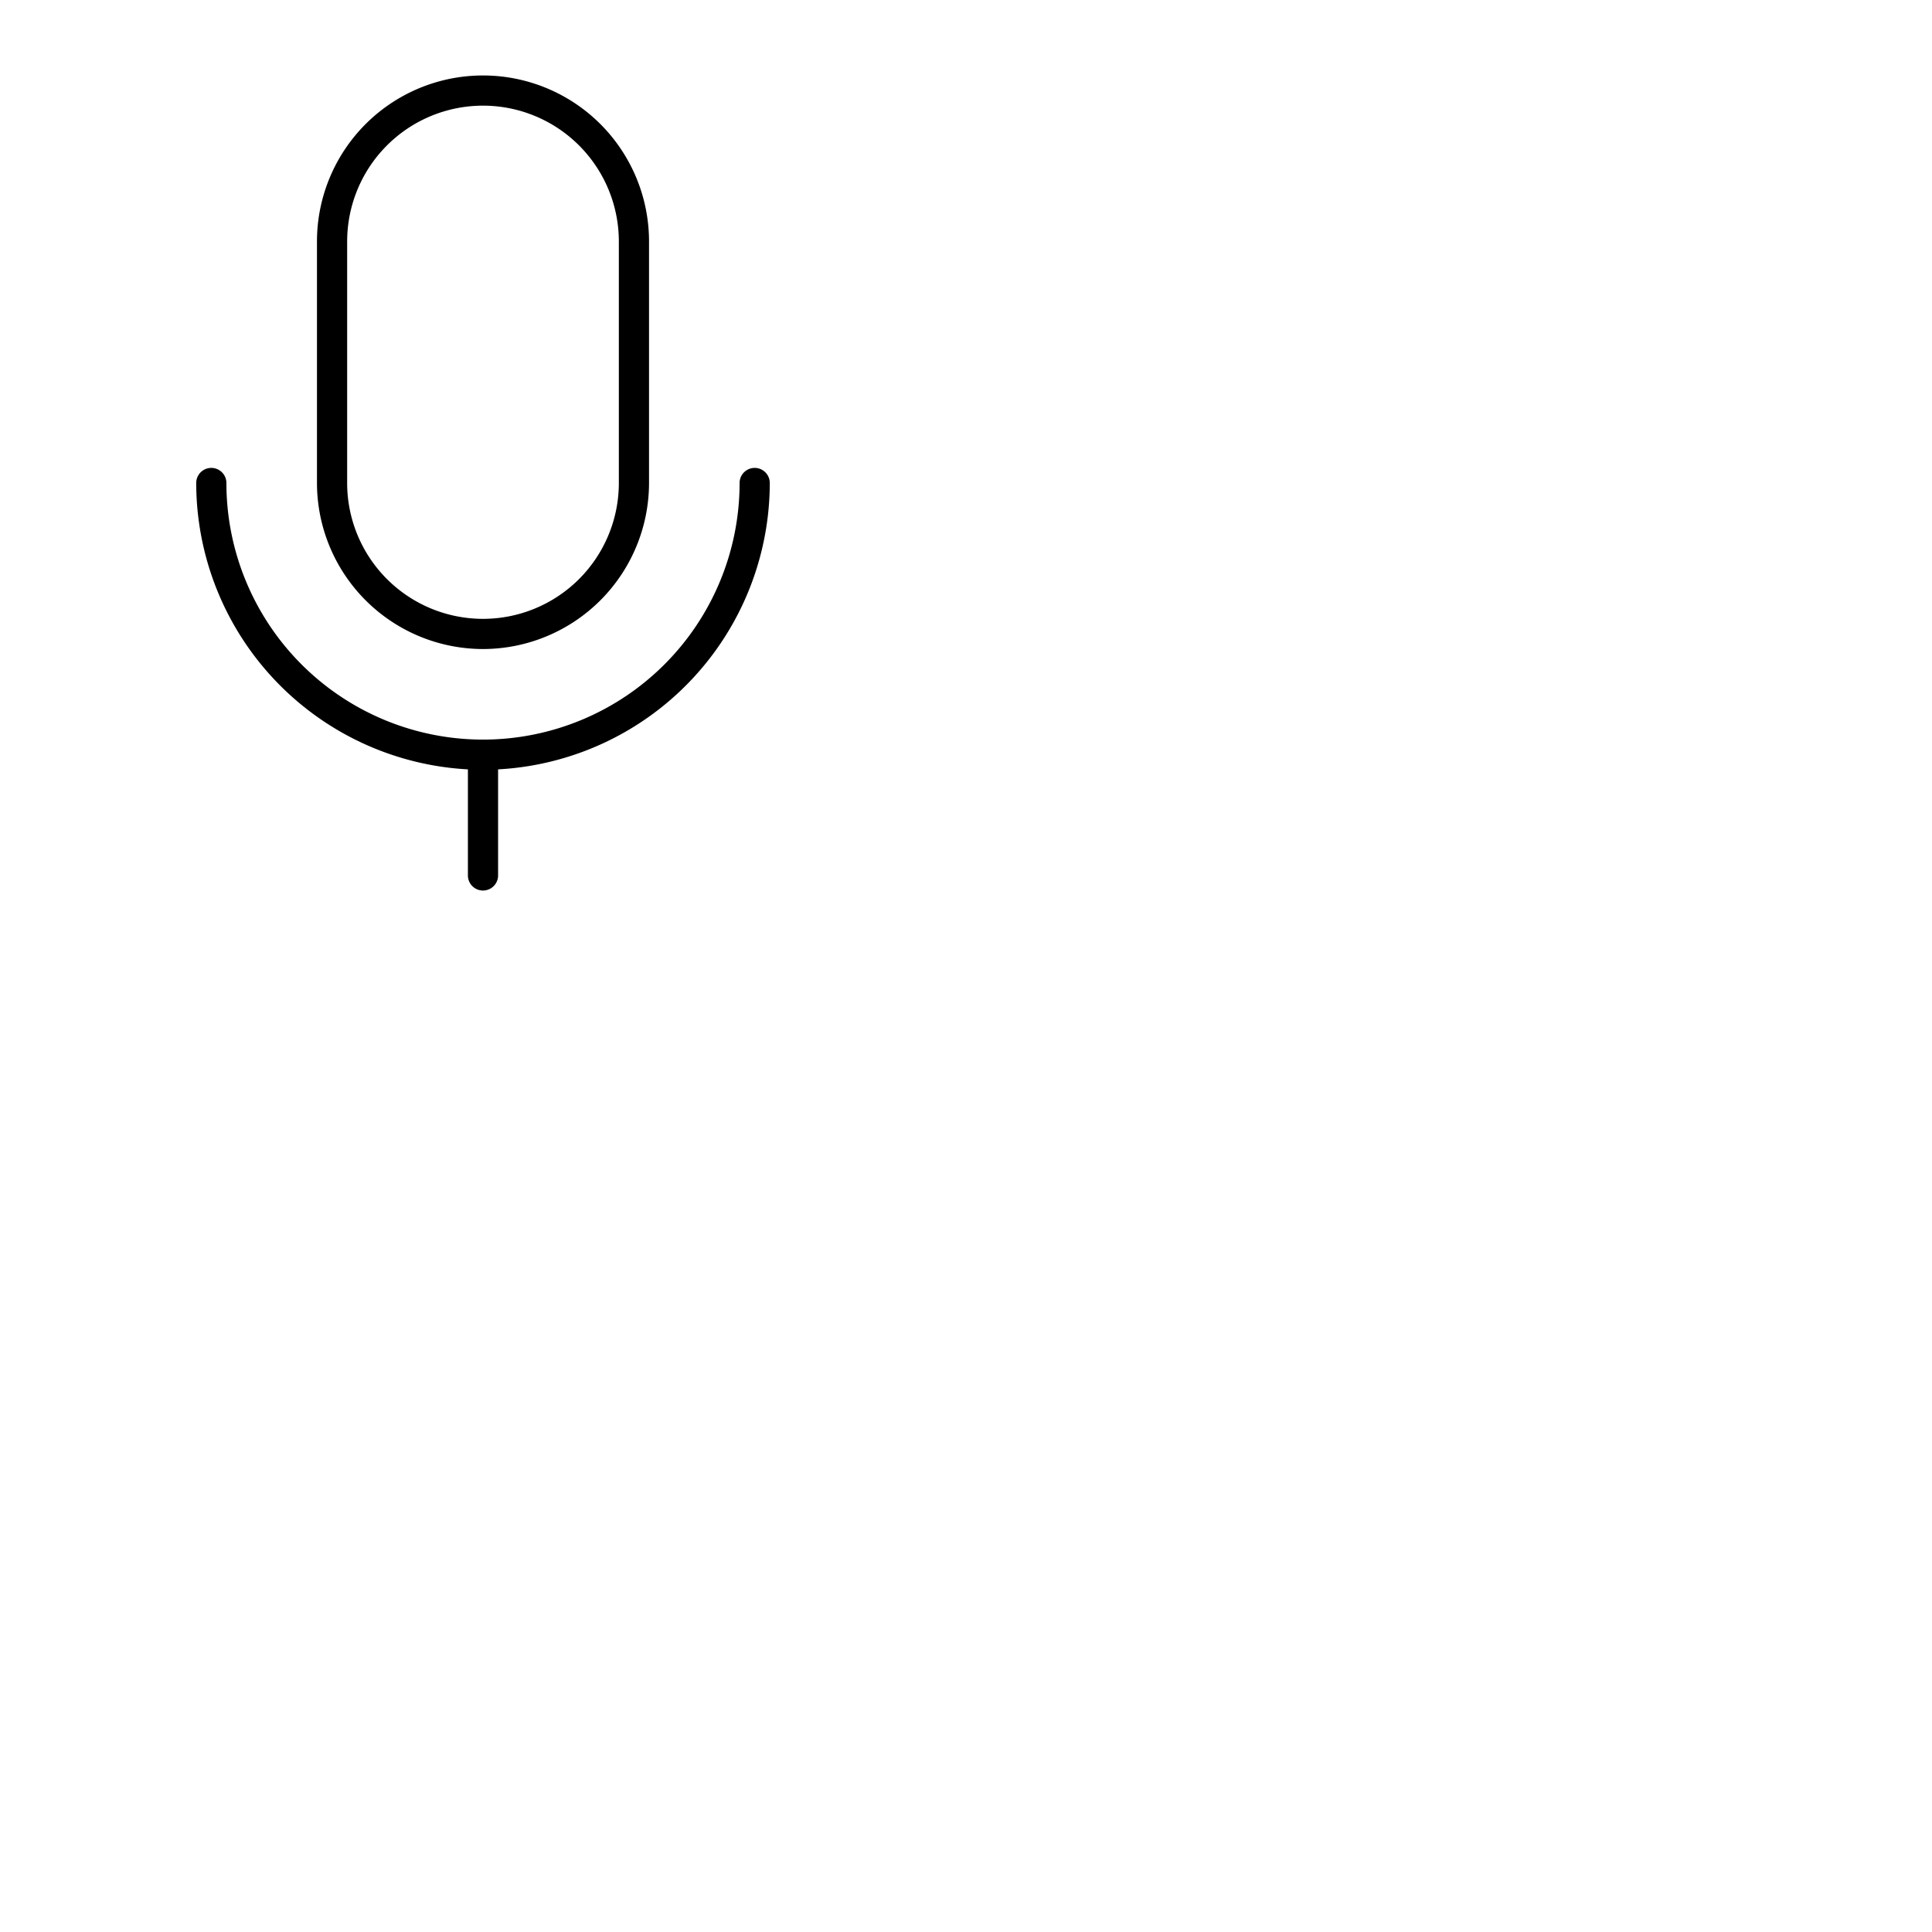 <svg xmlns="http://www.w3.org/2000/svg" version="1.1" viewBox="0 0 512 512" fill="currentColor"><path fill="currentColor" d="M128 172a44.05 44.05 0 0 0 44-44V64a44 44 0 0 0-88 0v64a44.05 44.05 0 0 0 44 44M92 64a36 36 0 0 1 72 0v64a36 36 0 0 1-72 0Zm40 139.89V232a4 4 0 0 1-8 0v-28.11A76.09 76.09 0 0 1 52 128a4 4 0 0 1 8 0a68 68 0 0 0 136 0a4 4 0 0 1 8 0a76.09 76.09 0 0 1-72 75.89"/></svg>